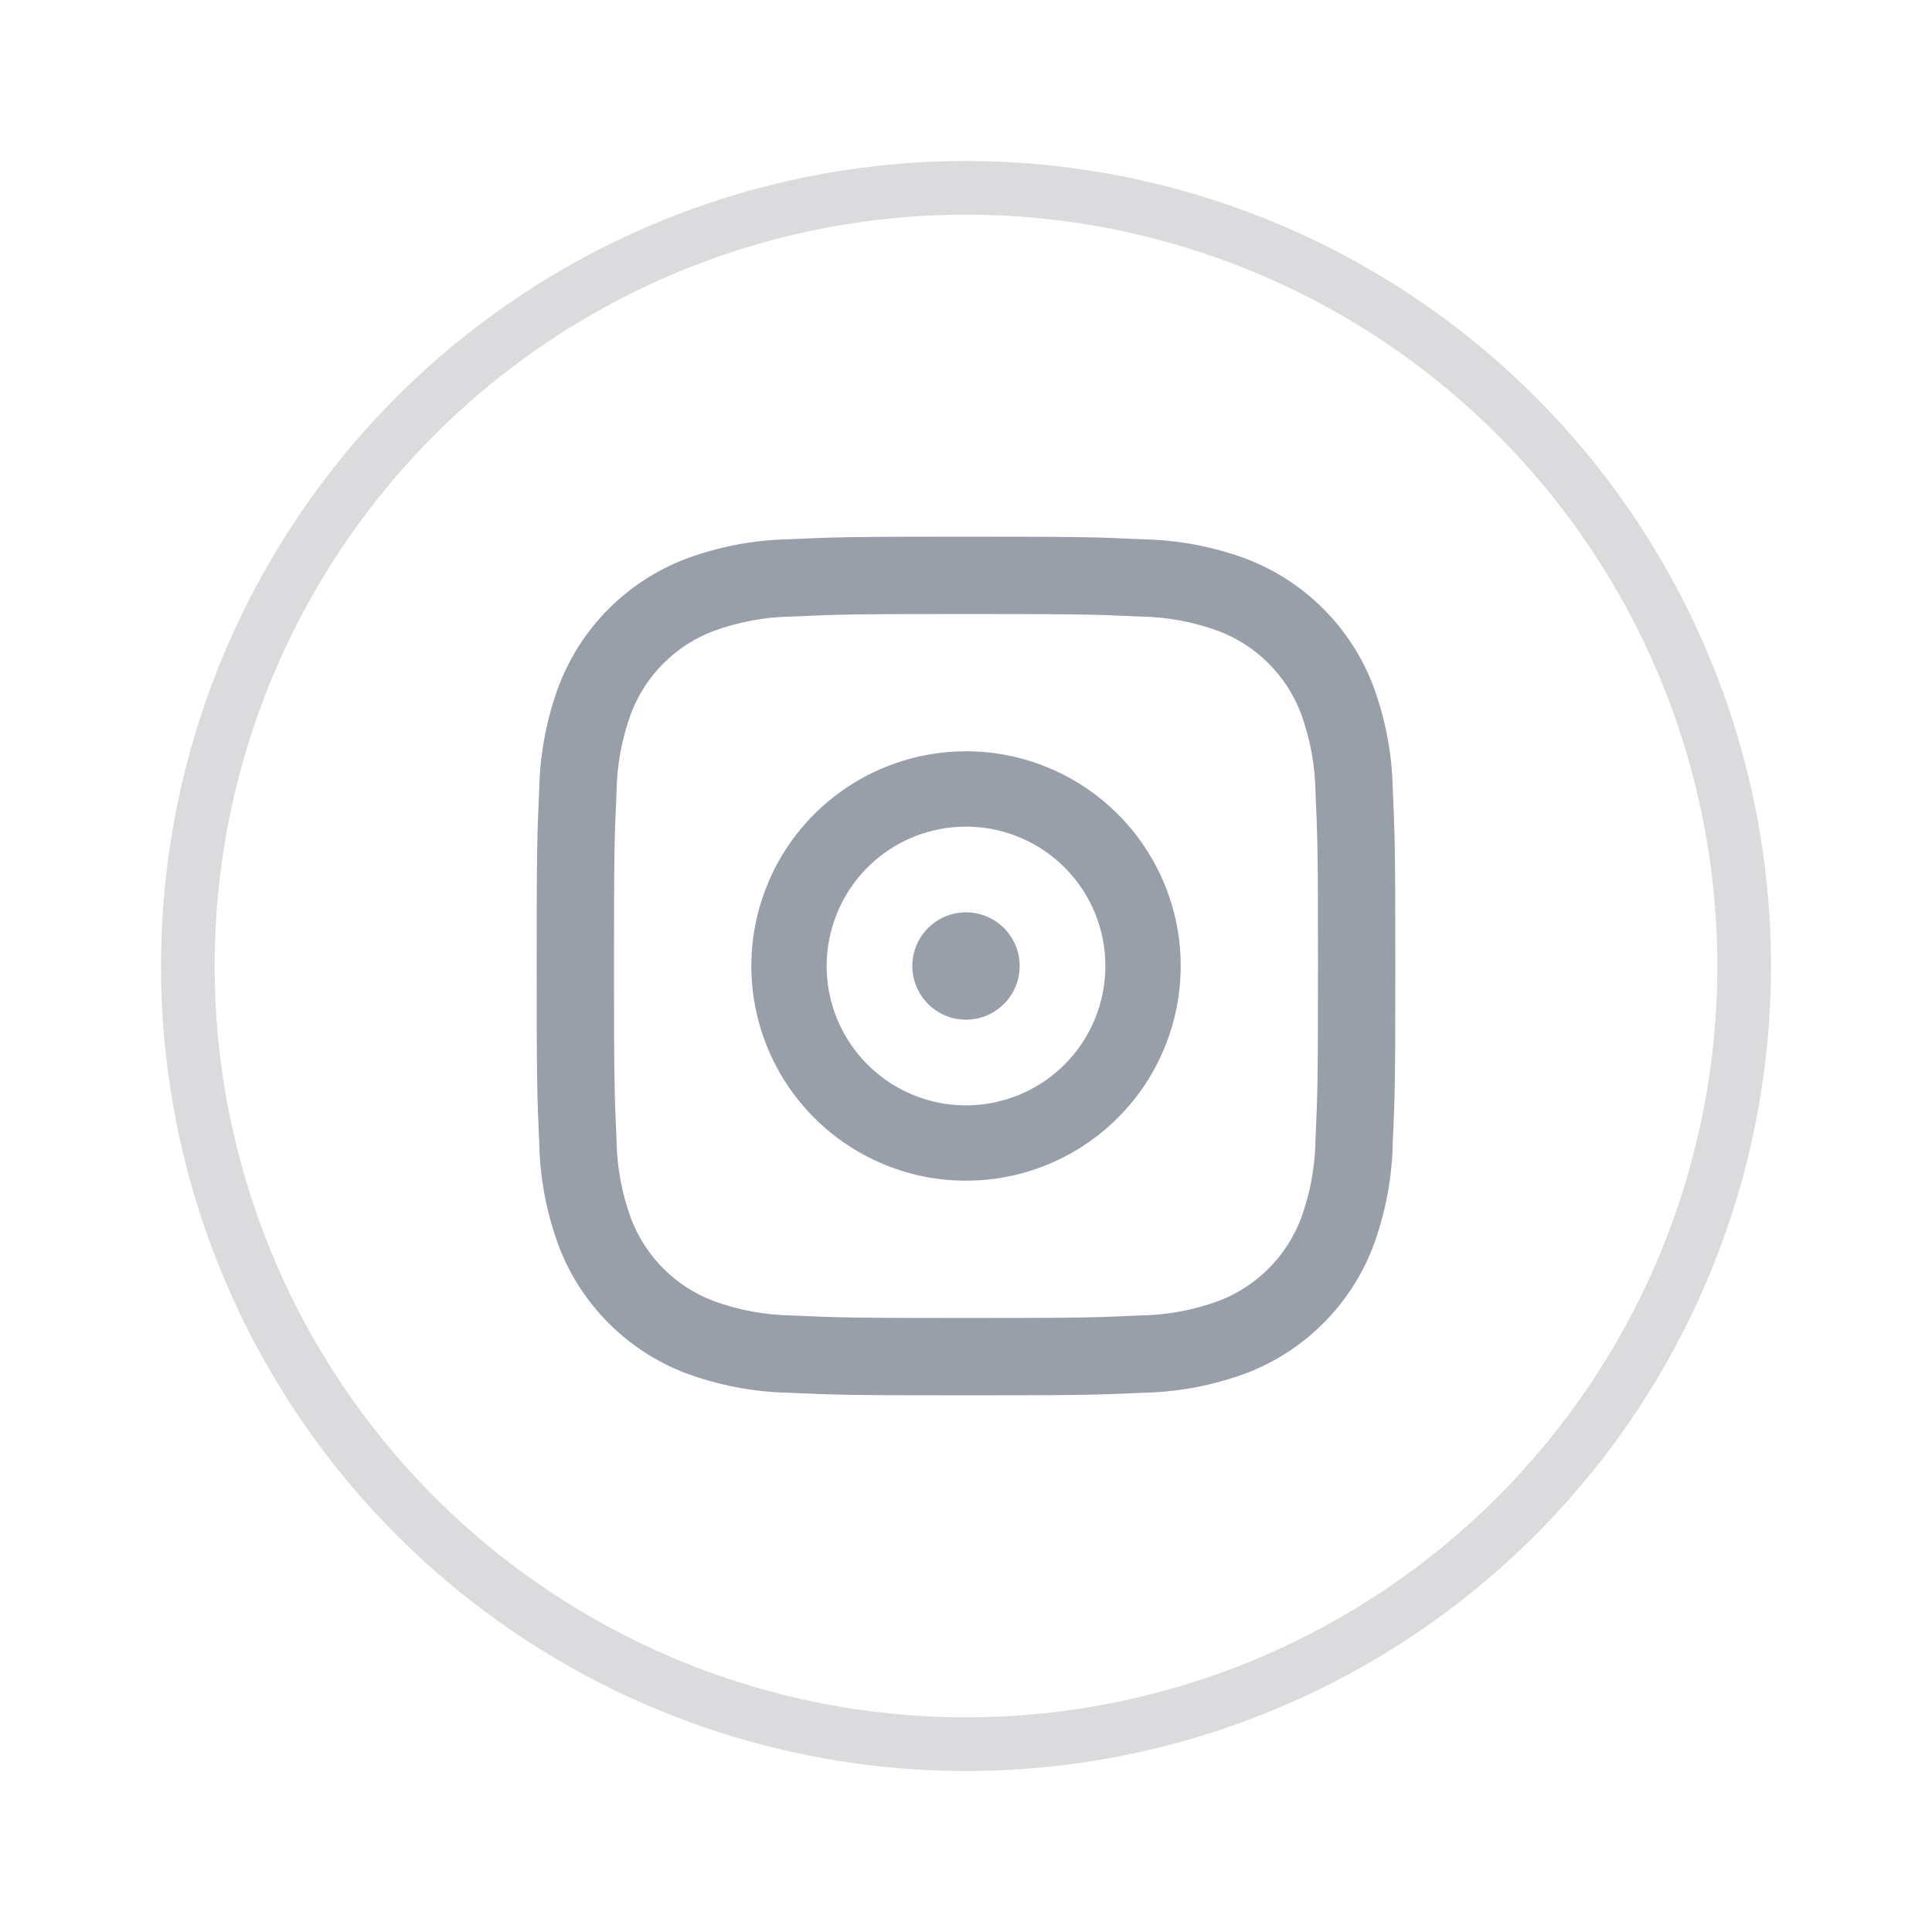 <svg width="36" height="36" viewBox="0 0 36 36" fill="none" xmlns="http://www.w3.org/2000/svg">
<path d="M18 19C18.552 19 19 18.552 19 18C19 17.448 18.552 17 18 17C17.448 17 17 17.448 17 18C17 18.552 17.448 19 18 19Z" fill="#989FA9"/>
<path d="M18 13.999C17.209 13.999 16.436 14.234 15.778 14.674C15.12 15.113 14.607 15.738 14.305 16.469C14.002 17.2 13.922 18.004 14.077 18.78C14.231 19.556 14.612 20.269 15.172 20.829C15.731 21.388 16.444 21.769 17.22 21.924C17.996 22.078 18.8 21.999 19.531 21.696C20.262 21.393 20.887 20.88 21.327 20.223C21.766 19.565 22.001 18.791 22.001 18C22.001 16.939 21.579 15.921 20.829 15.171C20.079 14.421 19.061 13.999 18 13.999ZM18 20.597C17.487 20.597 16.985 20.445 16.558 20.159C16.131 19.874 15.798 19.468 15.601 18.994C15.405 18.519 15.353 17.997 15.454 17.493C15.554 16.99 15.801 16.527 16.164 16.164C16.527 15.8 16.99 15.553 17.494 15.453C17.998 15.353 18.52 15.404 18.994 15.601C19.469 15.797 19.874 16.13 20.16 16.557C20.445 16.984 20.597 17.486 20.597 18C20.597 18.689 20.324 19.349 19.837 19.836C19.35 20.323 18.689 20.597 18 20.597Z" fill="#989FA9"/>
<path d="M18 11.441C20.136 11.441 20.389 11.449 21.233 11.488C21.74 11.494 22.242 11.587 22.718 11.763C23.063 11.896 23.377 12.1 23.638 12.362C23.9 12.623 24.104 12.937 24.237 13.282C24.413 13.758 24.506 14.26 24.512 14.767C24.551 15.611 24.559 15.864 24.559 18.001C24.559 20.137 24.551 20.389 24.512 21.233C24.506 21.74 24.413 22.242 24.237 22.718C24.104 23.063 23.9 23.377 23.638 23.638C23.377 23.9 23.063 24.104 22.718 24.237C22.242 24.413 21.74 24.506 21.233 24.512C20.389 24.551 20.136 24.559 18 24.559C15.864 24.559 15.611 24.551 14.767 24.512C14.26 24.506 13.758 24.413 13.282 24.237C12.937 24.104 12.623 23.9 12.362 23.638C12.1 23.377 11.896 23.063 11.763 22.718C11.587 22.242 11.494 21.74 11.488 21.233C11.449 20.389 11.441 20.136 11.441 18C11.441 15.864 11.449 15.611 11.488 14.767C11.494 14.26 11.587 13.758 11.763 13.282C11.896 12.937 12.1 12.623 12.362 12.362C12.623 12.1 12.937 11.896 13.282 11.763C13.758 11.587 14.26 11.494 14.767 11.488C15.611 11.449 15.864 11.441 18 11.441ZM18 10C15.827 10 15.555 10.009 14.701 10.048C14.038 10.061 13.381 10.187 12.76 10.42C12.229 10.626 11.746 10.94 11.343 11.343C10.94 11.746 10.626 12.229 10.42 12.76C10.187 13.382 10.061 14.038 10.048 14.702C10.009 15.555 10 15.827 10 18C10 20.173 10.009 20.445 10.048 21.299C10.061 21.962 10.187 22.619 10.42 23.24C10.626 23.771 10.94 24.254 11.343 24.657C11.746 25.06 12.229 25.375 12.76 25.58C13.382 25.813 14.038 25.939 14.702 25.952C15.555 25.991 15.827 26 18 26C20.173 26 20.445 25.991 21.299 25.952C21.962 25.939 22.619 25.813 23.241 25.58C23.772 25.375 24.255 25.06 24.658 24.657C25.061 24.254 25.375 23.771 25.581 23.24C25.813 22.618 25.939 21.962 25.952 21.298C25.991 20.445 26 20.173 26 18C26 15.827 25.991 15.555 25.952 14.701C25.939 14.038 25.813 13.381 25.58 12.76C25.375 12.229 25.06 11.746 24.657 11.343C24.254 10.94 23.771 10.626 23.24 10.42C22.618 10.187 21.962 10.062 21.298 10.049C20.445 10.009 20.173 10 18 10Z" fill="#989FA9"/>
<circle cx="18" cy="18" r="14.5" stroke="#DBDBDD"/>
</svg>
